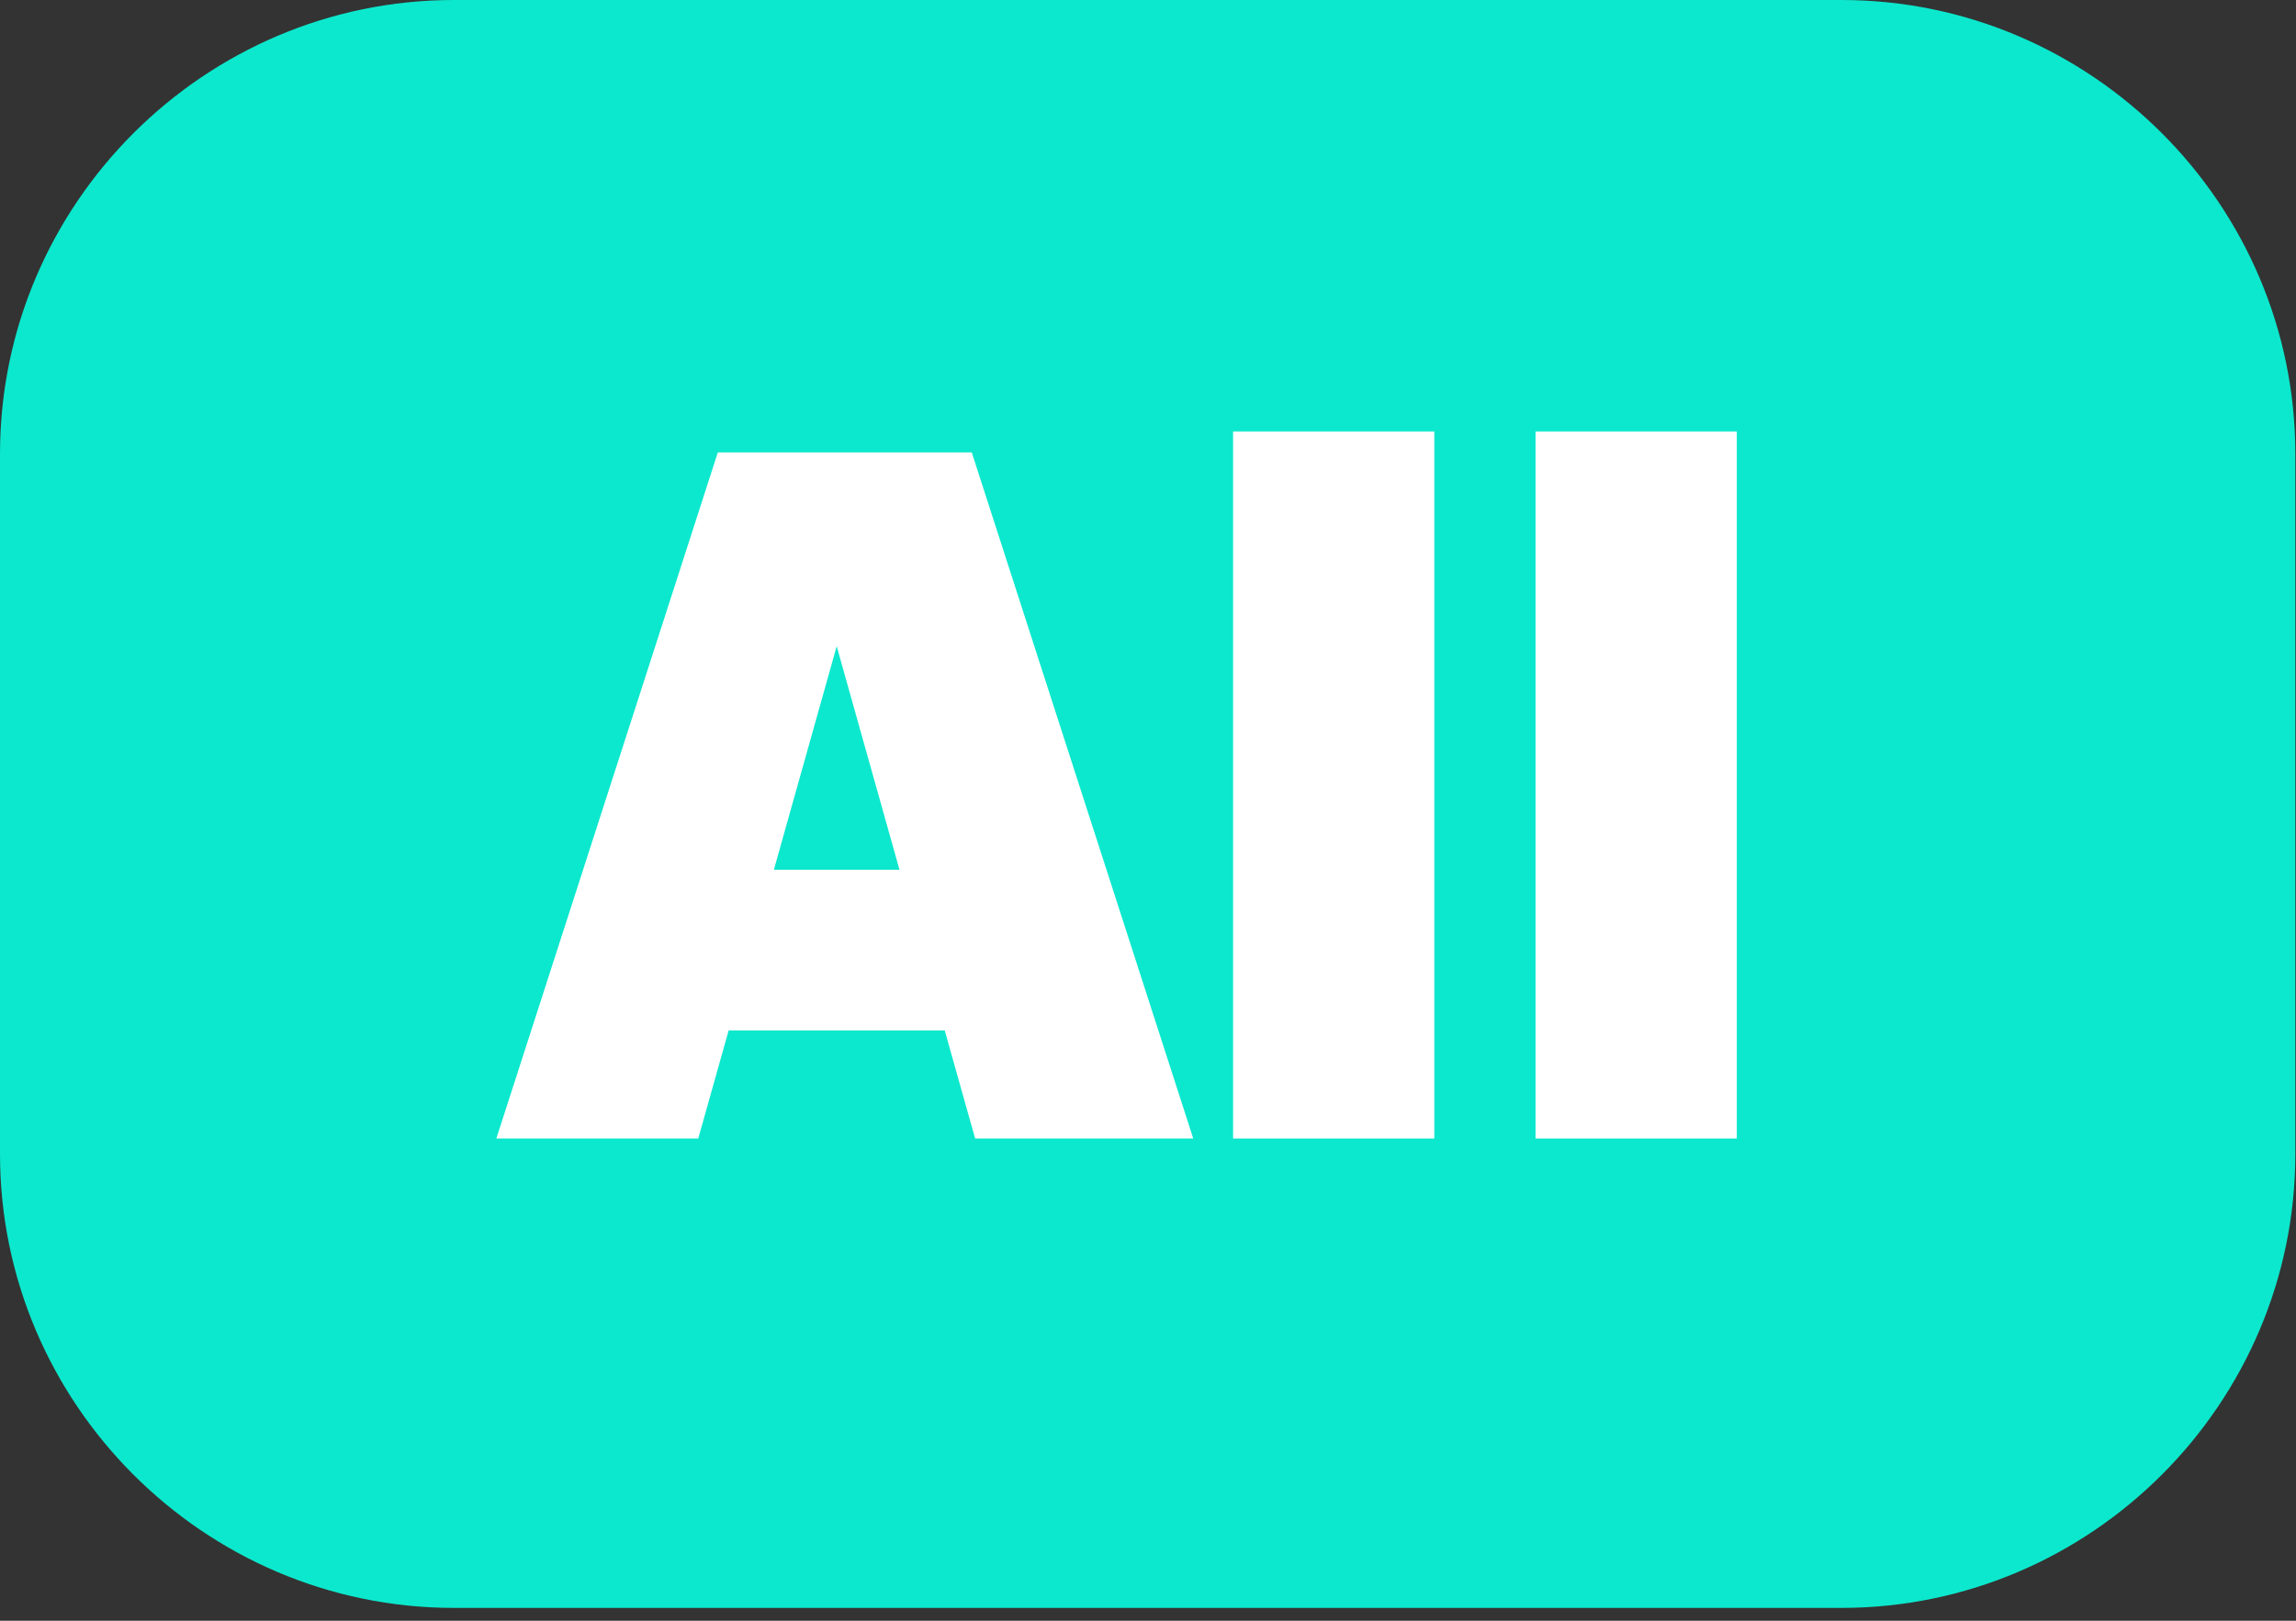 <svg width="34" height="24" viewBox="0 0 34 24" fill="none" xmlns="http://www.w3.org/2000/svg">
<rect x="0" y="0" width="34" height="24" fill="#333333" stroke="none"/>
<path d="M27.27 23.81H6.72C3.02 23.81 0 20.78 0 17.09V6.72C0 3.02 3.03 0 6.72 0H27.27C30.97 0 33.99 3.03 33.99 6.72V17.09C33.99 20.78 30.97 23.81 27.27 23.81Z" fill="#0CE8CD"/>
<path d="M14.44 16.859L13.99 15.259H10.79L10.34 16.859H7.35L10.63 6.699H14.39L17.67 16.859H14.44ZM12.39 9.569L11.46 12.879H13.32L12.39 9.569Z" fill="white"/>
<path d="M18.26 16.859V6.389H21.24V16.859H18.26Z" fill="white"/>
<path d="M22.739 16.859V6.389H25.719V16.859H22.739Z" fill="white"/>
</svg>
